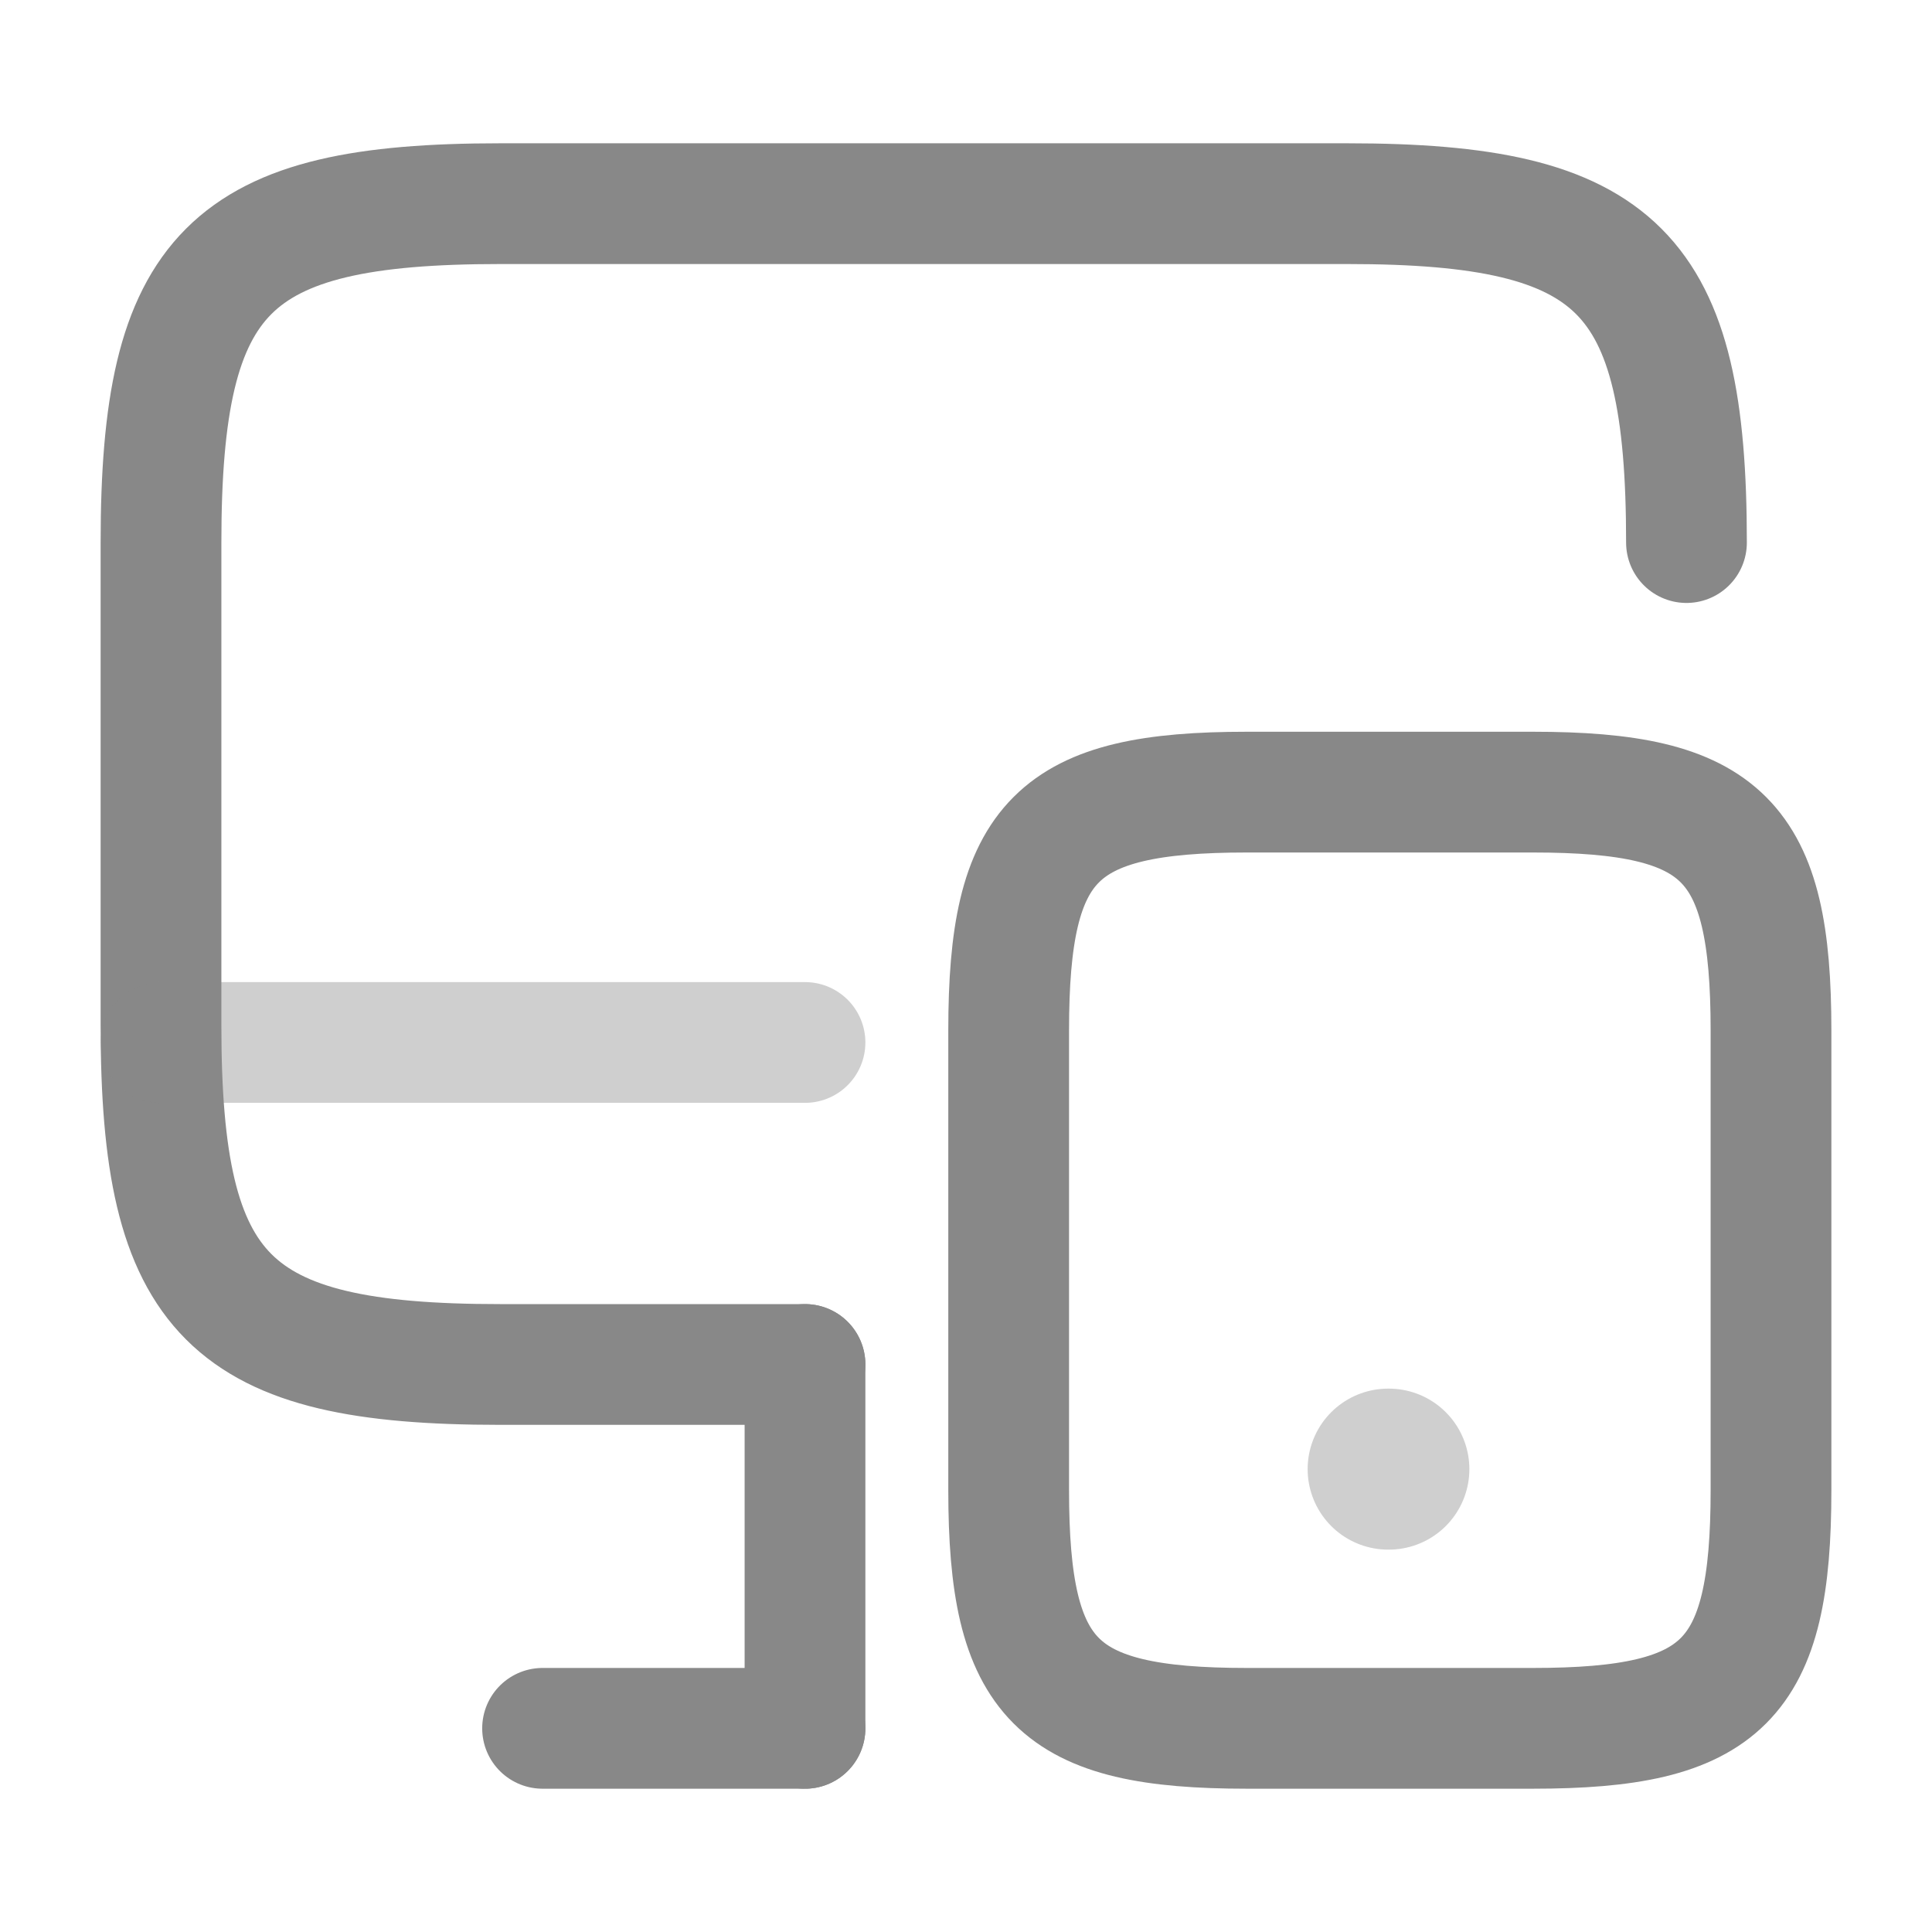 <svg width="24" height="24" viewBox="0 0 24 24" fill="none" xmlns="http://www.w3.org/2000/svg">
<path d="M10 16.95H6.21C2.84 16.95 2 16.11 2 12.74V6.74C2 3.37 2.84 2.53 6.21 2.53H16.74C20.11 2.53 20.95 3.37 20.95 6.74" stroke="#888888" stroke-width="1.5" stroke-linecap="round" stroke-linejoin="round"/>
<path d="M10 21.47V16.95" stroke="#888888" stroke-width="1.5" stroke-linecap="round" stroke-linejoin="round"/>
<path opacity="0.4" d="M2 12.95H10" stroke="#888888" stroke-width="1.5" stroke-linecap="round" stroke-linejoin="round"/>
<path d="M6.74 21.47H10" stroke="#888888" stroke-width="1.5" stroke-linecap="round" stroke-linejoin="round"/>
<path d="M22 12.8V18.51C22 20.88 21.41 21.47 19.04 21.47H15.49C13.12 21.47 12.53 20.88 12.53 18.51V12.8C12.53 10.43 13.12 9.84 15.49 9.84H19.04C21.41 9.84 22 10.43 22 12.8Z" stroke="#888888" stroke-width="1.5" stroke-linecap="round" stroke-linejoin="round"/>
<path opacity="0.4" d="M17.244 18.25H17.253" stroke="#888888" stroke-width="2" stroke-linecap="round" stroke-linejoin="round"/>
</svg>
